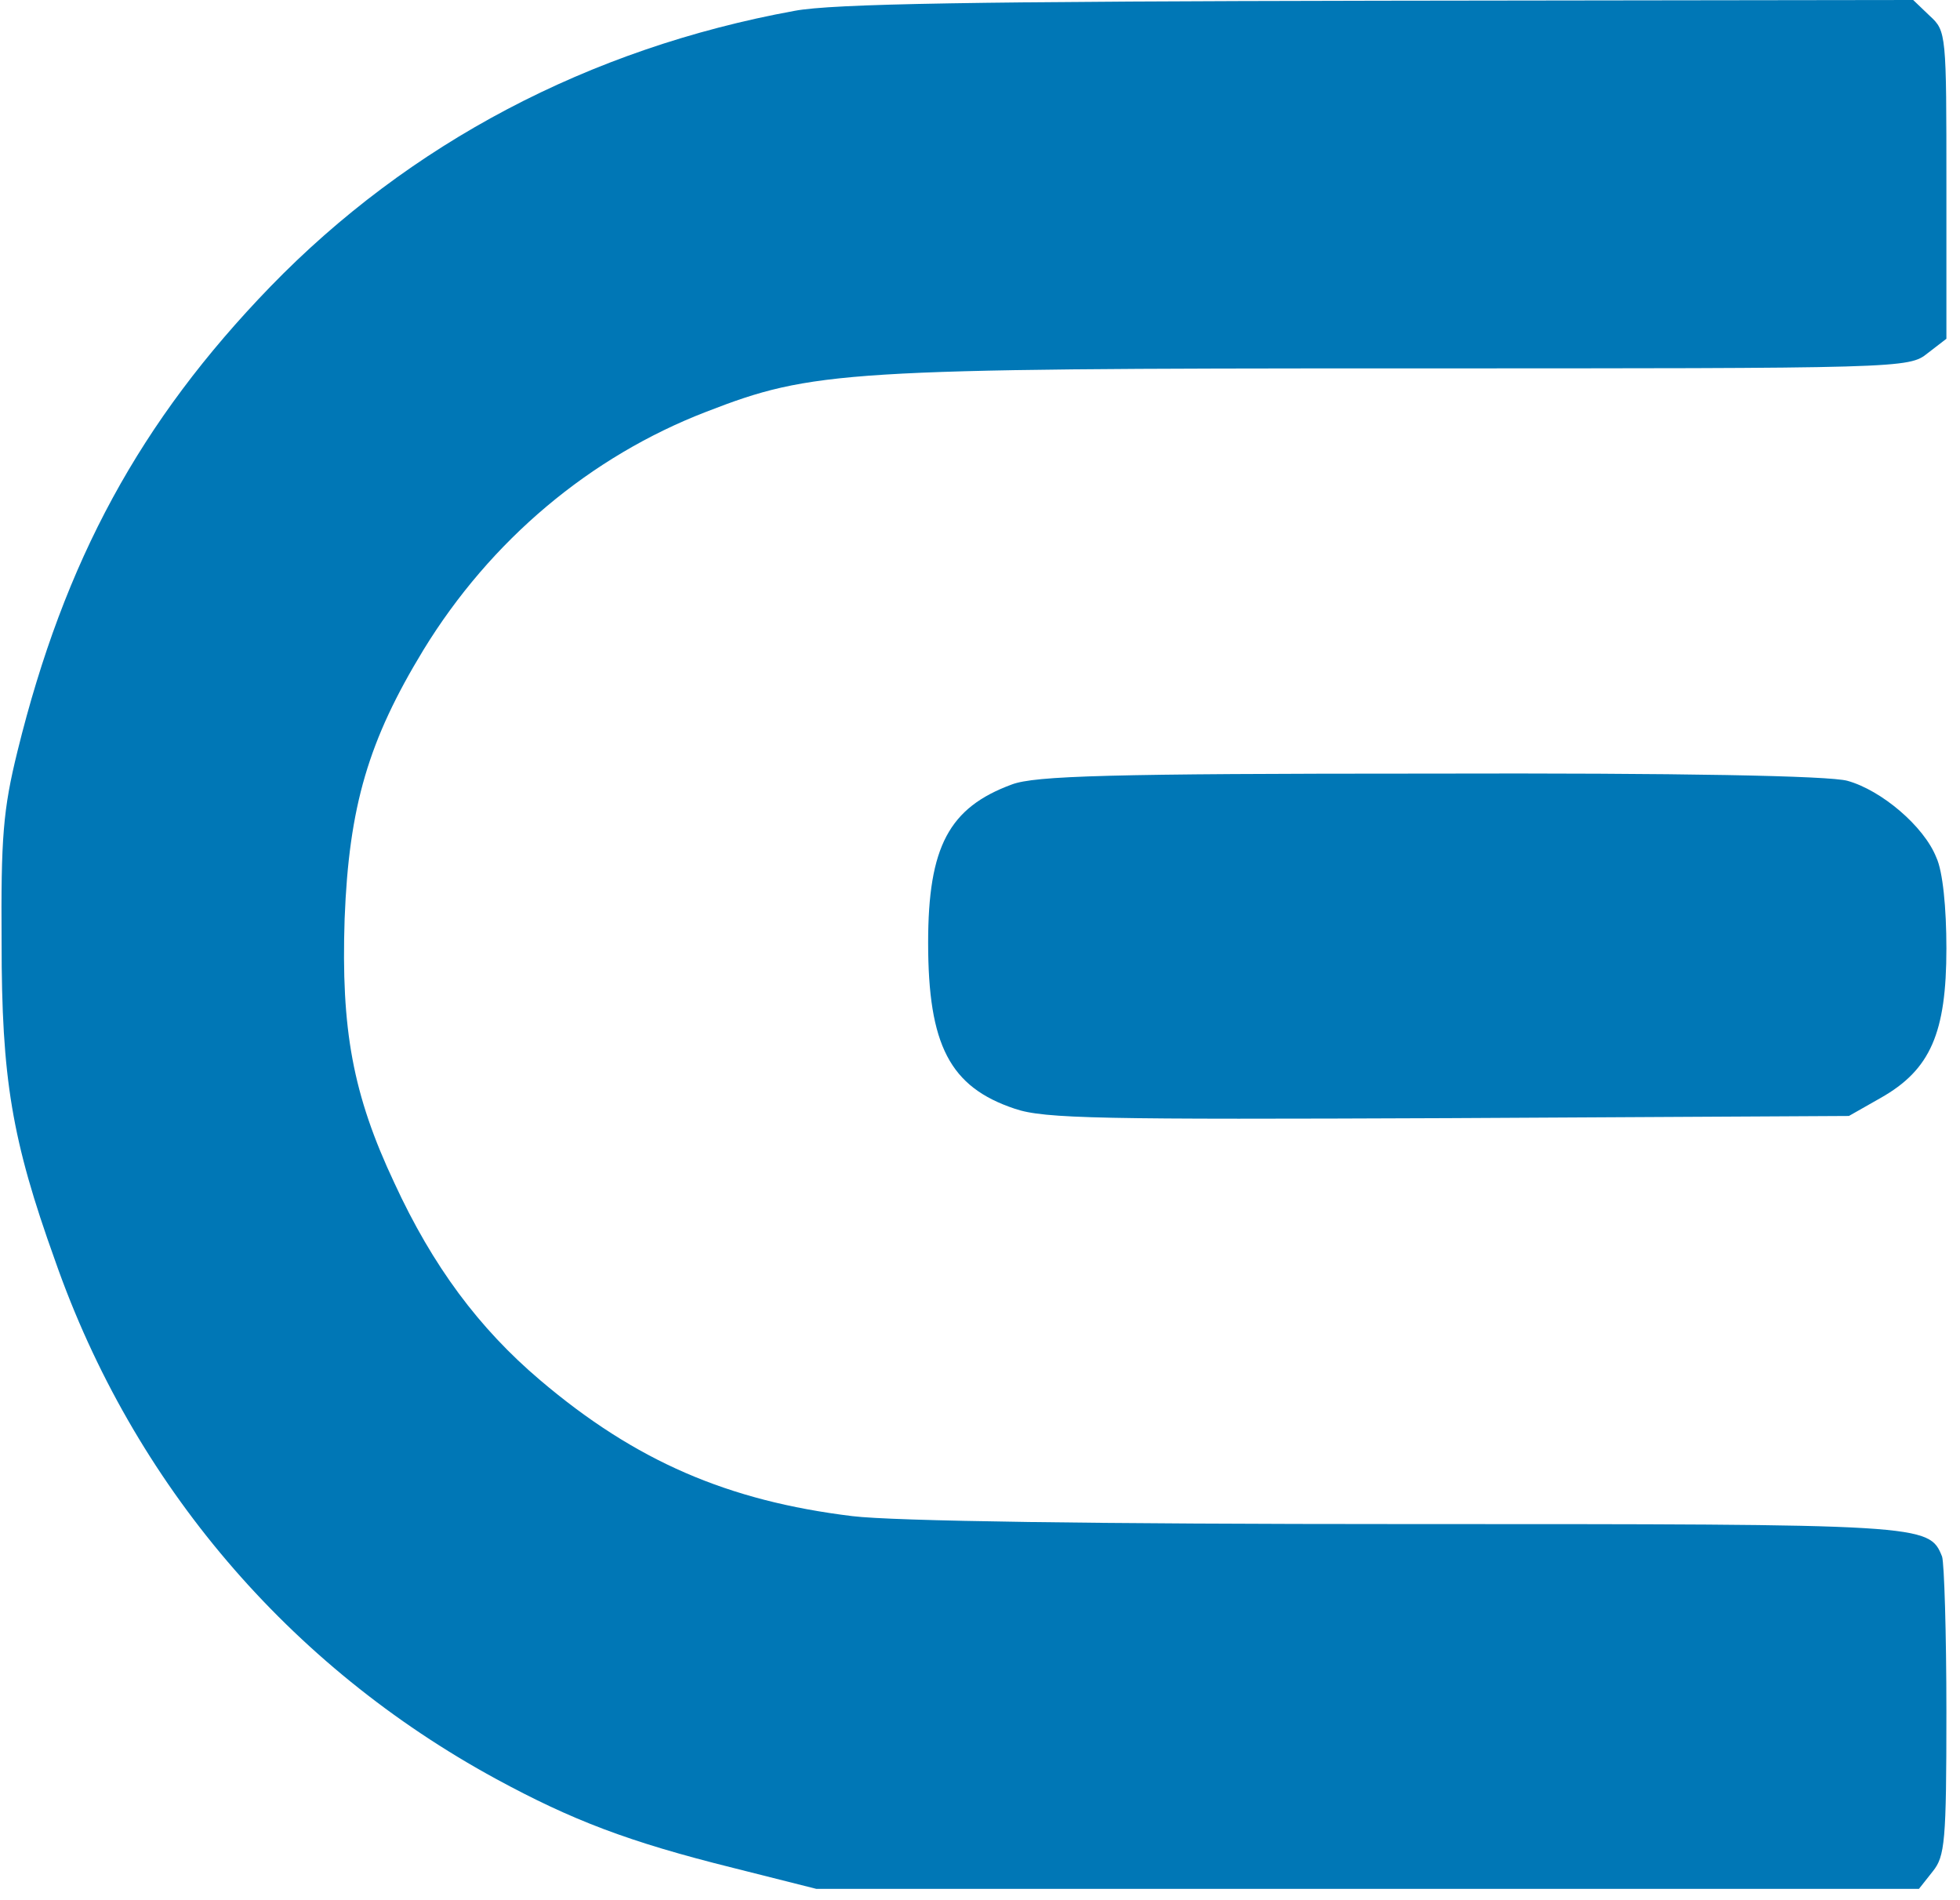<svg width="130" height="126" viewBox="0 0 130 126" fill="none" xmlns="http://www.w3.org/2000/svg">
<path d="M52.699 0.719C39.048 3.209 27.121 9.532 17.925 19.016C9.303 27.925 4.273 37.17 1.16 49.815C0.202 53.695 0.058 55.563 0.106 62.508C0.106 71.513 0.777 75.585 3.651 83.584C8.824 98.385 19.17 110.503 32.917 117.975C37.946 120.705 41.682 122.142 48.628 123.867L54.136 125.256H90.683H127.278L128.188 124.106C129.002 123.1 129.098 122.142 129.098 113.521C129.098 108.3 128.954 103.653 128.811 103.222C127.948 101.067 127.709 101.067 93.317 101.067C72.721 101.067 59.261 100.875 56.531 100.54C48.292 99.534 42.161 96.9 35.839 91.535C31.767 88.086 28.702 83.967 26.163 78.459C23.385 72.567 22.619 68.256 22.858 60.928C23.146 53.455 24.439 49.096 28.079 43.109C32.534 35.828 39.144 30.272 46.855 27.302C53.897 24.572 55.956 24.429 92.982 24.429C126.224 24.429 126.607 24.429 127.853 23.423L129.098 22.465V12.262C129.098 2.251 129.098 2.06 127.996 1.054L126.895 0L91.45 0.048C64.674 0.096 55.238 0.24 52.699 0.719Z" fill="#0077B6"/>
<path d="M67.117 52.019C62.95 53.551 61.56 56.138 61.56 62.509C61.56 69.31 62.998 72.088 67.308 73.525C69.272 74.196 73.056 74.244 96.096 74.148L122.632 74.004L124.739 72.807C128.044 70.939 129.098 68.496 129.098 62.892C129.098 60.209 128.859 57.767 128.427 56.856C127.613 54.797 124.787 52.402 122.536 51.779C121.338 51.444 111.519 51.252 94.85 51.3C73.583 51.3 68.65 51.444 67.117 52.019Z" fill="#0077B6"/>
</svg>
